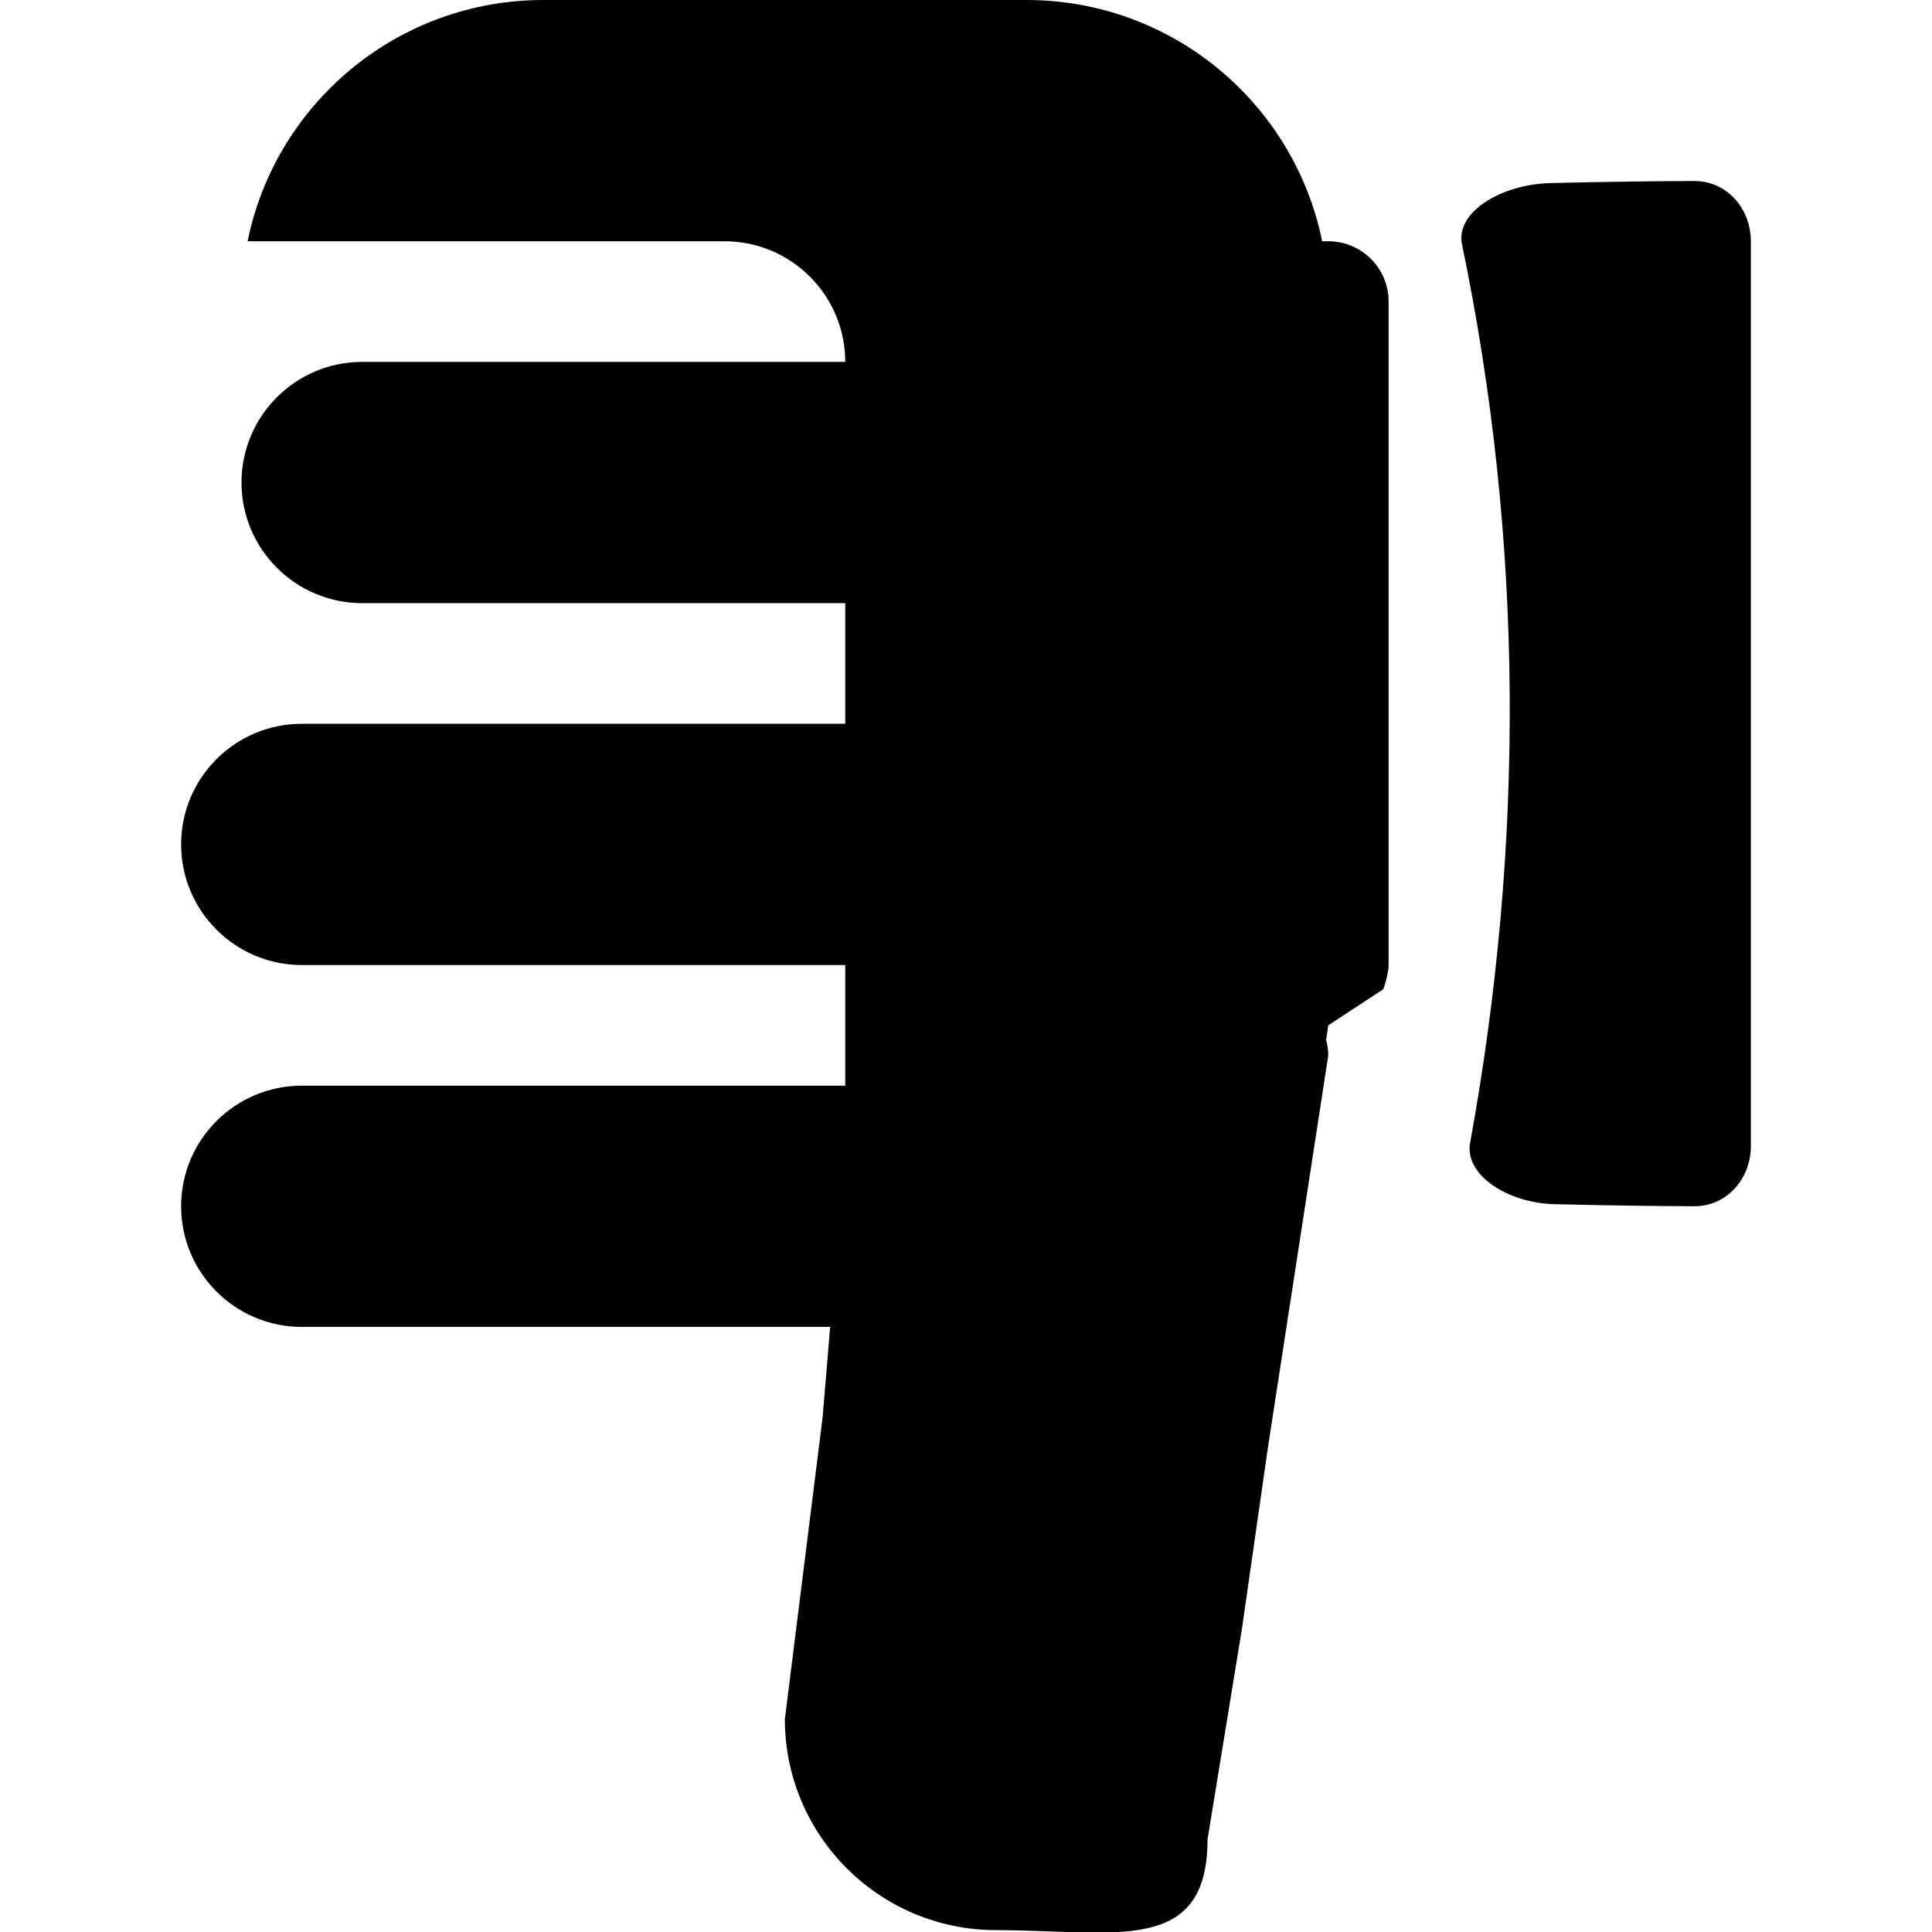 <?xml version="1.0" encoding="utf-8"?>
<!-- Generated by IcoMoon.io -->
<!DOCTYPE svg PUBLIC "-//W3C//DTD SVG 1.1//EN" "http://www.w3.org/Graphics/SVG/1.1/DTD/svg11.dtd">
<svg version="1.1" xmlns="http://www.w3.org/2000/svg" xmlns:xlink="http://www.w3.org/1999/xlink" width="512" height="512" viewBox="0 0 512 512">
<g id="icomoon-ignore">
</g>
<path fill="#000" d="M448.928 47.968c-10.48 0.048-22.288 0.176-38.016 0.544-13.168 0.32-25.52 7.84-23.408 16.528 16.352 78.88 16.48 158.672 2.144 237.552-1.824 8.688 9.792 16.224 22.336 16.528 15.008 0.368 26.576 0.496 36.992 0.544 8.56 0.032 14.992-7.136 15.024-15.968v-239.76c-0.064-8.832-6.432-16-15.072-15.968zM352 63.936h-1.616c-7.408-36.48-39.68-63.936-78.384-63.936h-128c-38.704 0-70.976 27.456-78.384 63.936h126.384c17.664 0 32 14.32 32 31.968h-128c-17.664 0-32 14.32-32 31.968s14.336 31.968 32 31.968h128v31.968h-144c-17.664 0-32 14.32-32 31.968s14.336 31.968 32 31.968h144v31.968h-144c-17.664 0-32 14.32-32 31.968s14.336 31.968 32 31.968h140l-2 23.984-10 79.936c0 30.896 25.072 55.936 56 55.936 30.944 0 56 6.928 56-23.984l9.136-55.936 6.848-47.808 16.016-104.048c0-1.664-0.24-2.944-0.56-4.128l0.56-3.872 14.624-9.6c0 0 1.376-4.112 1.376-6.384v-175.824c0-8.832-7.152-15.984-16-15.984z"></path>
</svg>
